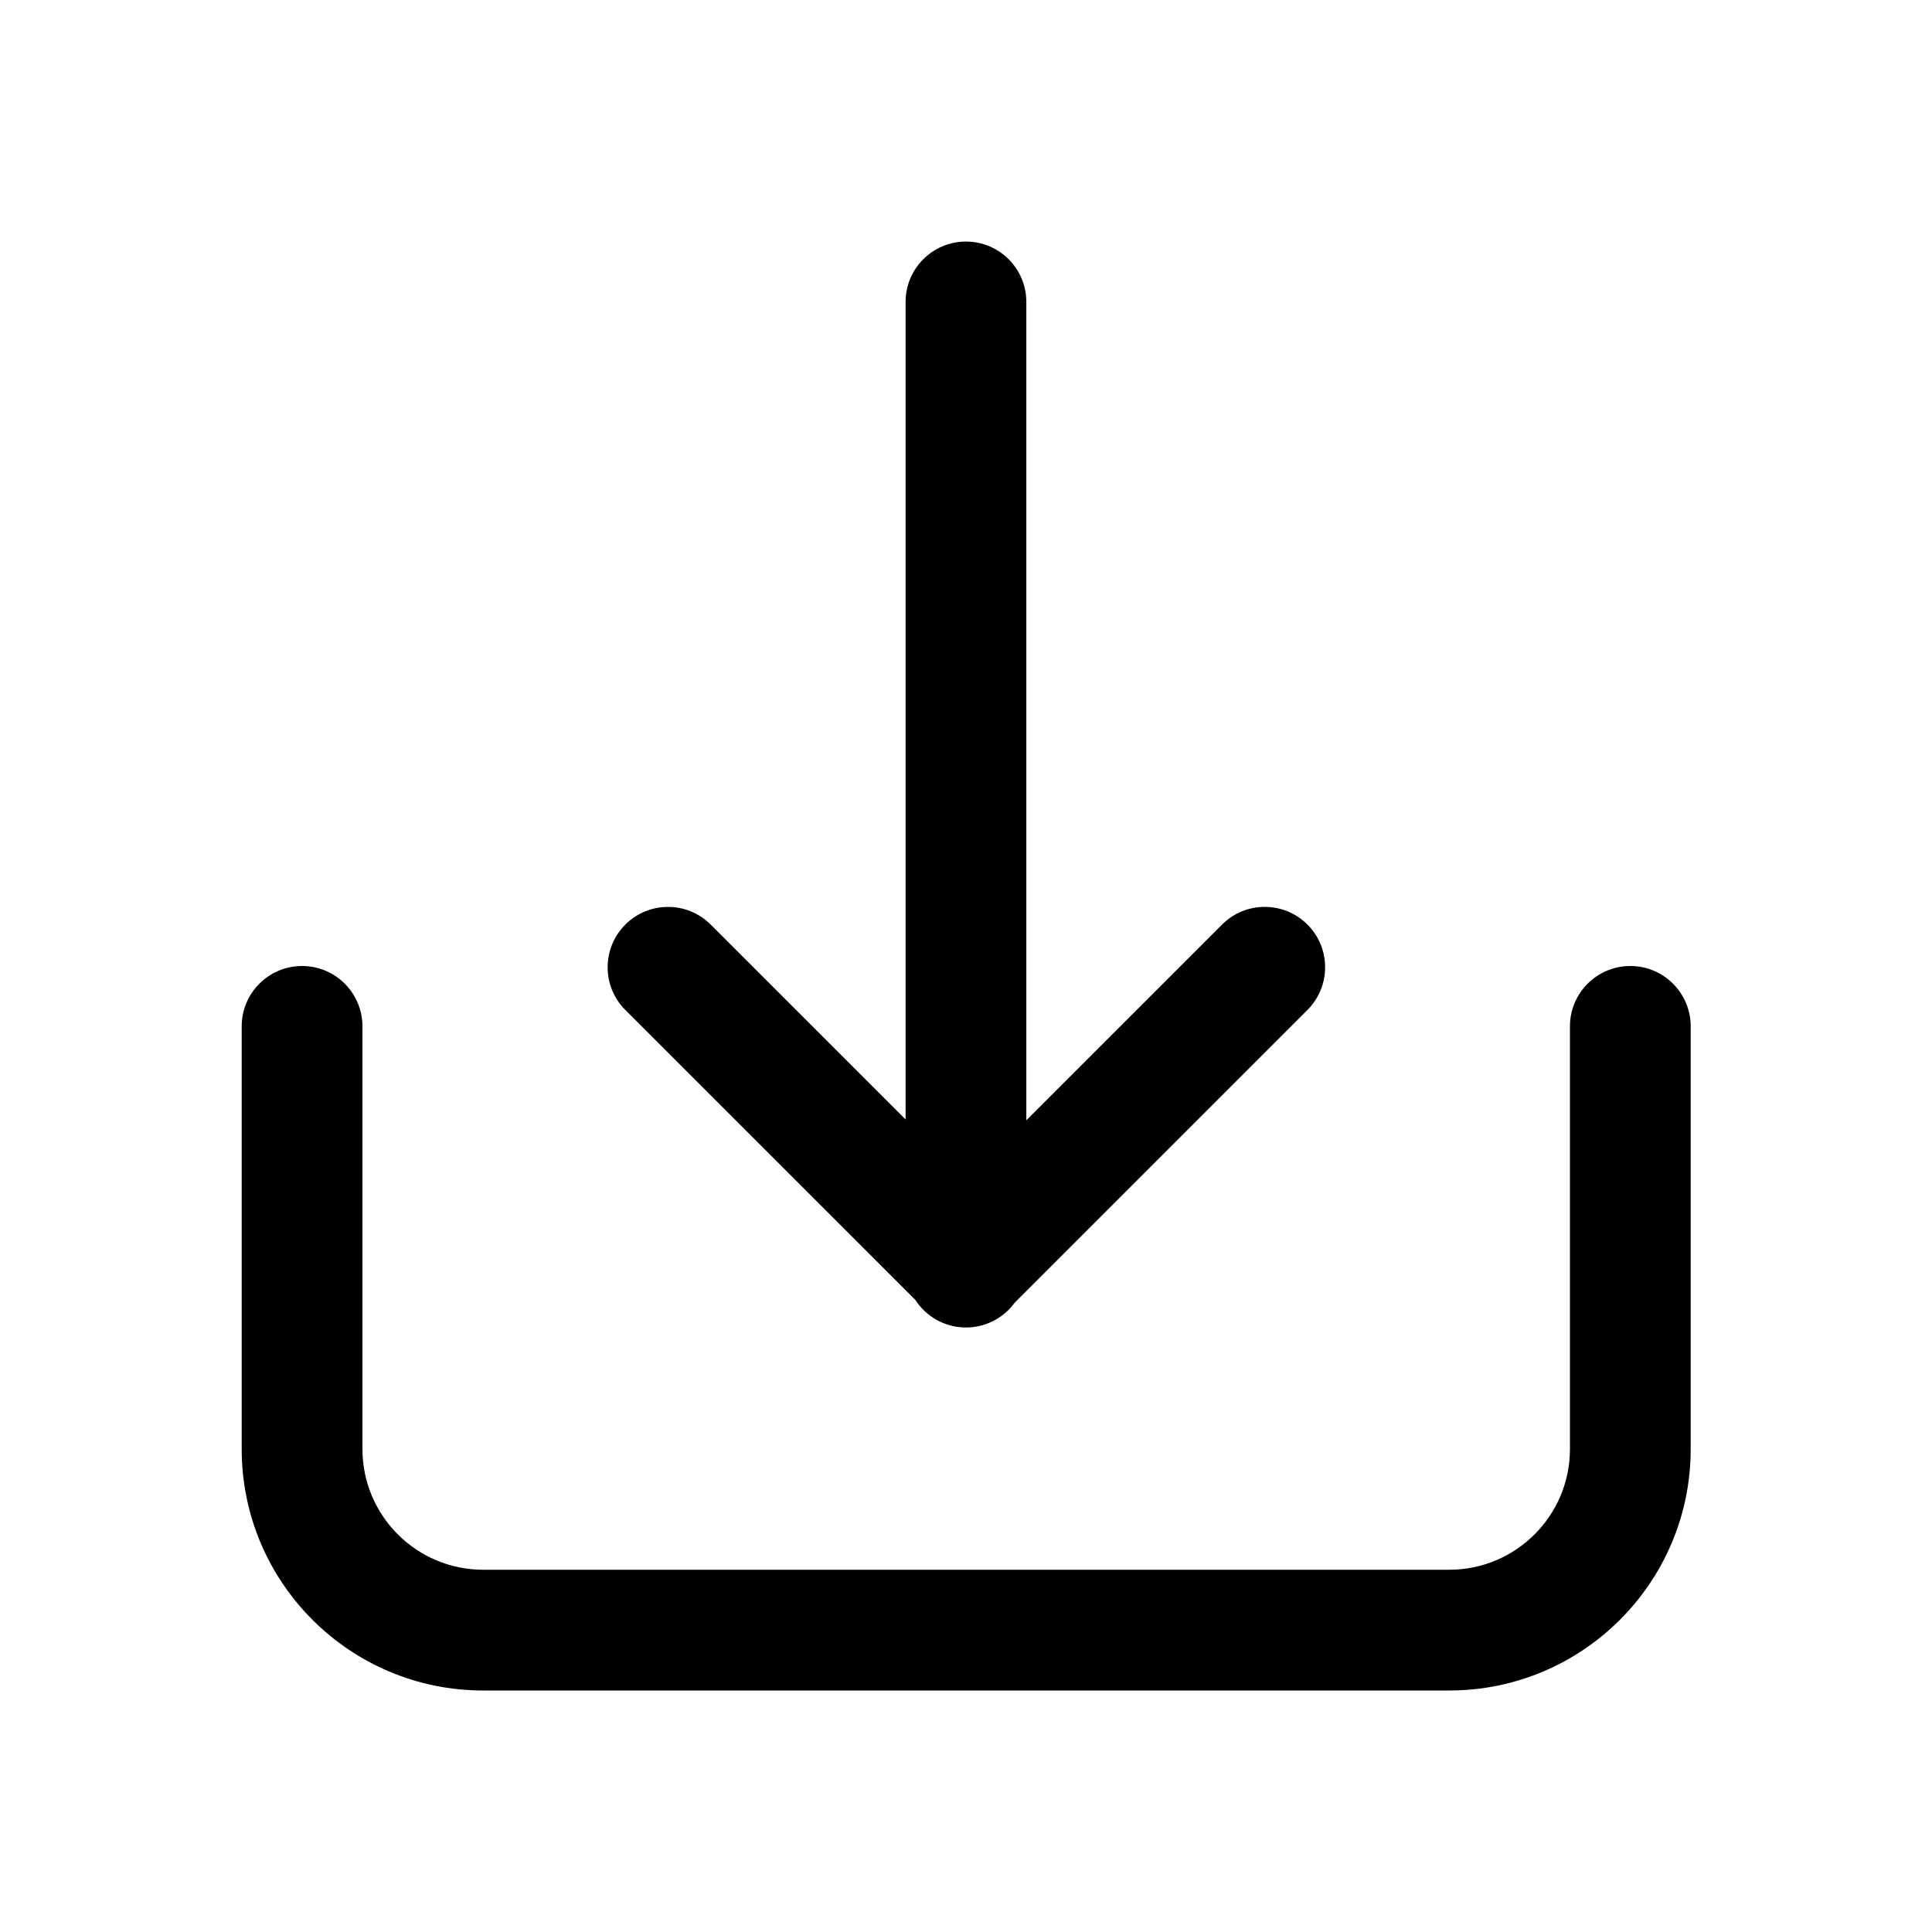 <?xml version="1.0" encoding="UTF-8"?>
<svg width="128px" height="128px" viewBox="0 0 128 128" version="1.1" xmlns="http://www.w3.org/2000/svg" xmlns:xlink="http://www.w3.org/1999/xlink">
    <!-- Generator: Sketch 55.2 (78181) - https://sketchapp.com -->
    <title>Slice</title>
    <desc>Created with Sketch.</desc>
    <g id="Page-1" stroke="none" stroke-width="1" fill="none" fill-rule="evenodd">
        <g id="Group-4990">
            <g id="Group" transform="translate(16.013, 16.001)" fill="#000000" fill-rule="nonzero">
                <path d="M44.632,70.124 C45.346,71.229 46.559,71.912 47.875,71.948 C49.19,71.984 50.439,71.37 51.213,70.306 L70.64,50.879 C72.172,49.312 72.159,46.804 70.609,45.254 C69.059,43.704 66.551,43.69 64.984,45.222 L51.984,58.222 L51.984,4.003 C51.984,1.794 50.193,0.003 47.984,0.003 C45.775,0.003 43.984,1.794 43.984,4.003 L43.984,58.167 L31.041,45.224 C29.474,43.692 26.966,43.706 25.416,45.256 C23.866,46.806 23.853,49.314 25.385,50.881 L44.632,70.124 Z" id="Path"></path>
                <path d="M92,47.999 C89.791,47.999 88,49.79 88,51.999 L88,79.999 C88,84.417 84.418,87.999 80,87.999 L16,87.999 C11.582,87.999 8,84.417 8,79.999 L8,51.999 C8,49.79 6.209,47.999 4,47.999 C1.791,47.999 0,49.79 0,51.999 L0,79.999 C0,88.836 7.163,95.999 16,95.999 L80,95.999 C88.837,95.999 96,88.836 96,79.999 L96,51.999 C96,49.79 94.209,47.999 92,47.999 Z" id="Path"></path>
            </g>
            <rect id="Rectangle" x="0" y="0" width="128" height="128"></rect>
        </g>
    </g>
</svg>